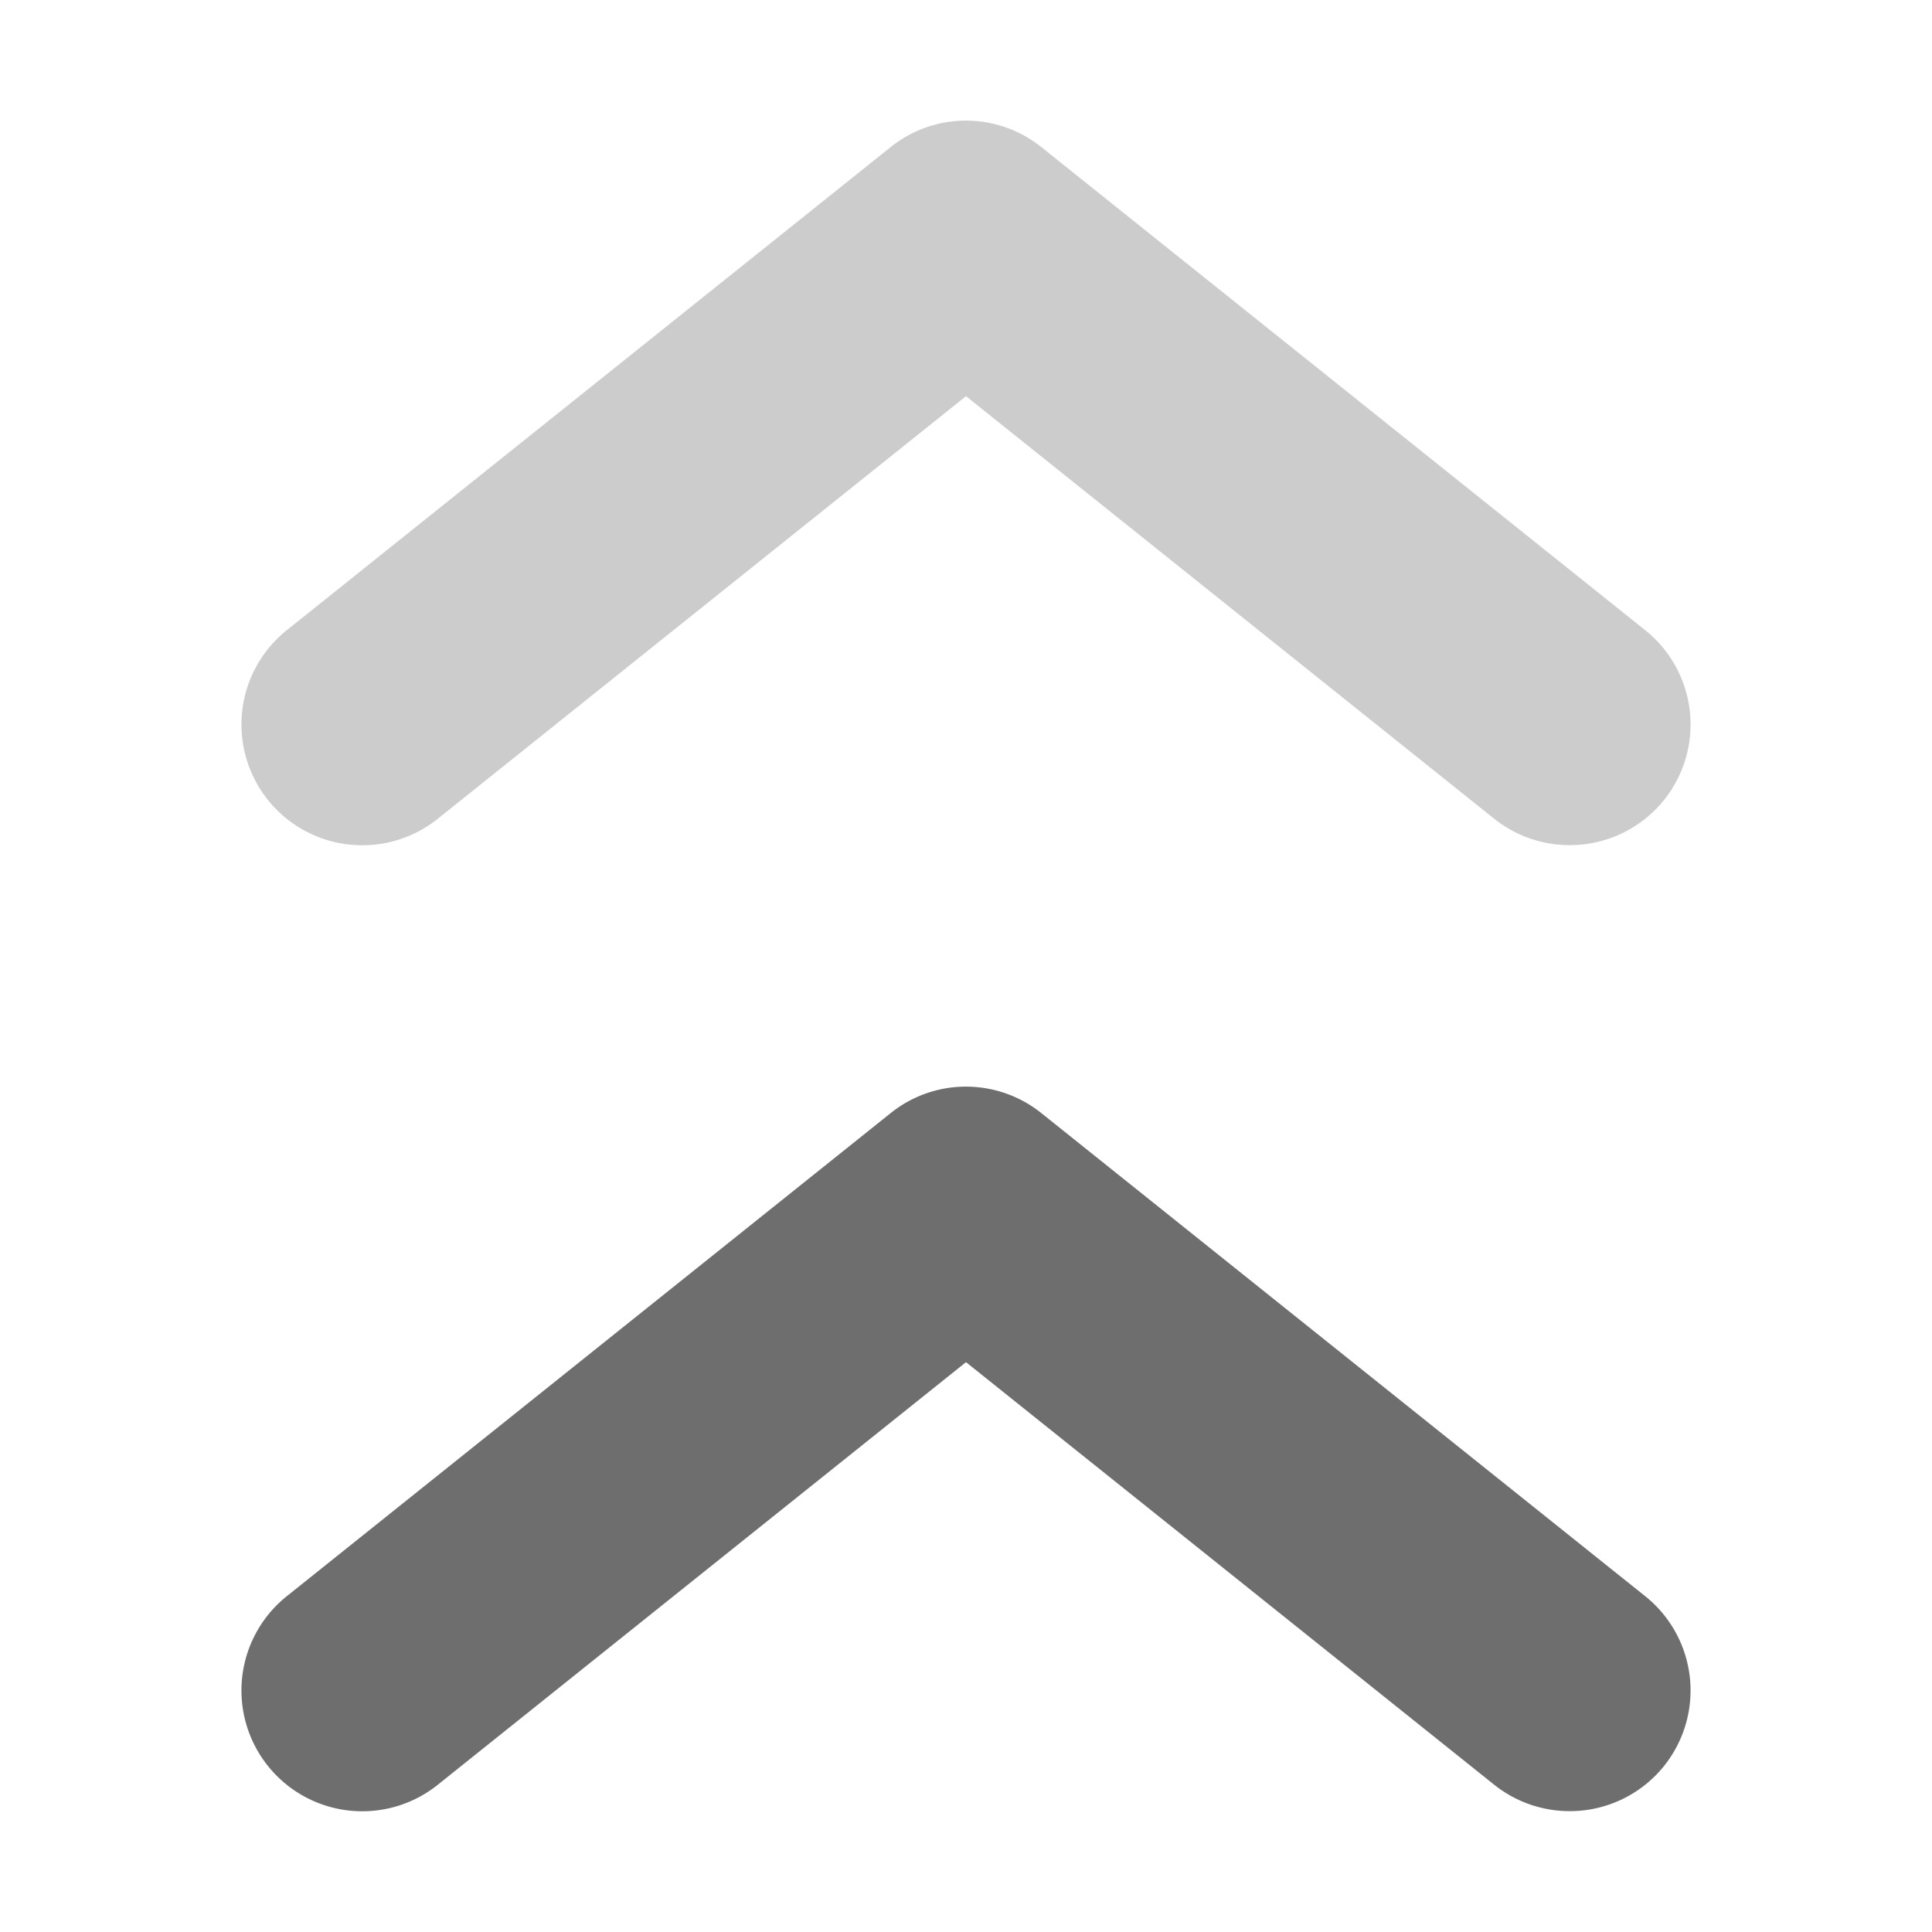 <svg xmlns="http://www.w3.org/2000/svg" width="16" height="16" version="1.1">
 <defs>
  <style id="current-color-scheme" type="text/css">
   .ColorScheme-Text { color:#6e6e6e; } .ColorScheme-Highlight { color:#4285f4; } .ColorScheme-NeutralText { color:#ff9800; } .ColorScheme-PositiveText { color:#4caf50; } .ColorScheme-NegativeText { color:#f44336; }
  </style>
 </defs>
 <path style="fill:currentColor" class="ColorScheme-Text" d="M 7.865,9.008 A 1,1 0 0 0 7.375,9.219 l -5,4 A 1,1 0 0 0 2.219,14.625 1,1 0 0 0 2.889,14.994 1,1 0 0 0 3.625,14.781 l 4.375,-3.5 4.375,3.5 A 1,1 0 0 0 12.953,14.998 1,1 0 0 0 13.781,14.625 1,1 0 0 0 13.625,13.219 l -5,-4 A 1,1 0 0 0 7.865,9.008 Z"/>
 <path style="fill:currentColor;opacity:0.35" class="ColorScheme-Text" d="M 7.865,1.008 A 1,1 0 0 0 7.375,1.219 l -5,4 A 1,1 0 0 0 2.219,6.625 1,1 0 0 0 2.889,6.994 1,1 0 0 0 3.625,6.781 l 4.375,-3.5 4.375,3.5 A 1,1 0 0 0 12.953,6.998 1,1 0 0 0 13.781,6.625 1,1 0 0 0 13.625,5.219 l -5,-4 A 1,1 0 0 0 7.865,1.008 Z"/>
</svg>
